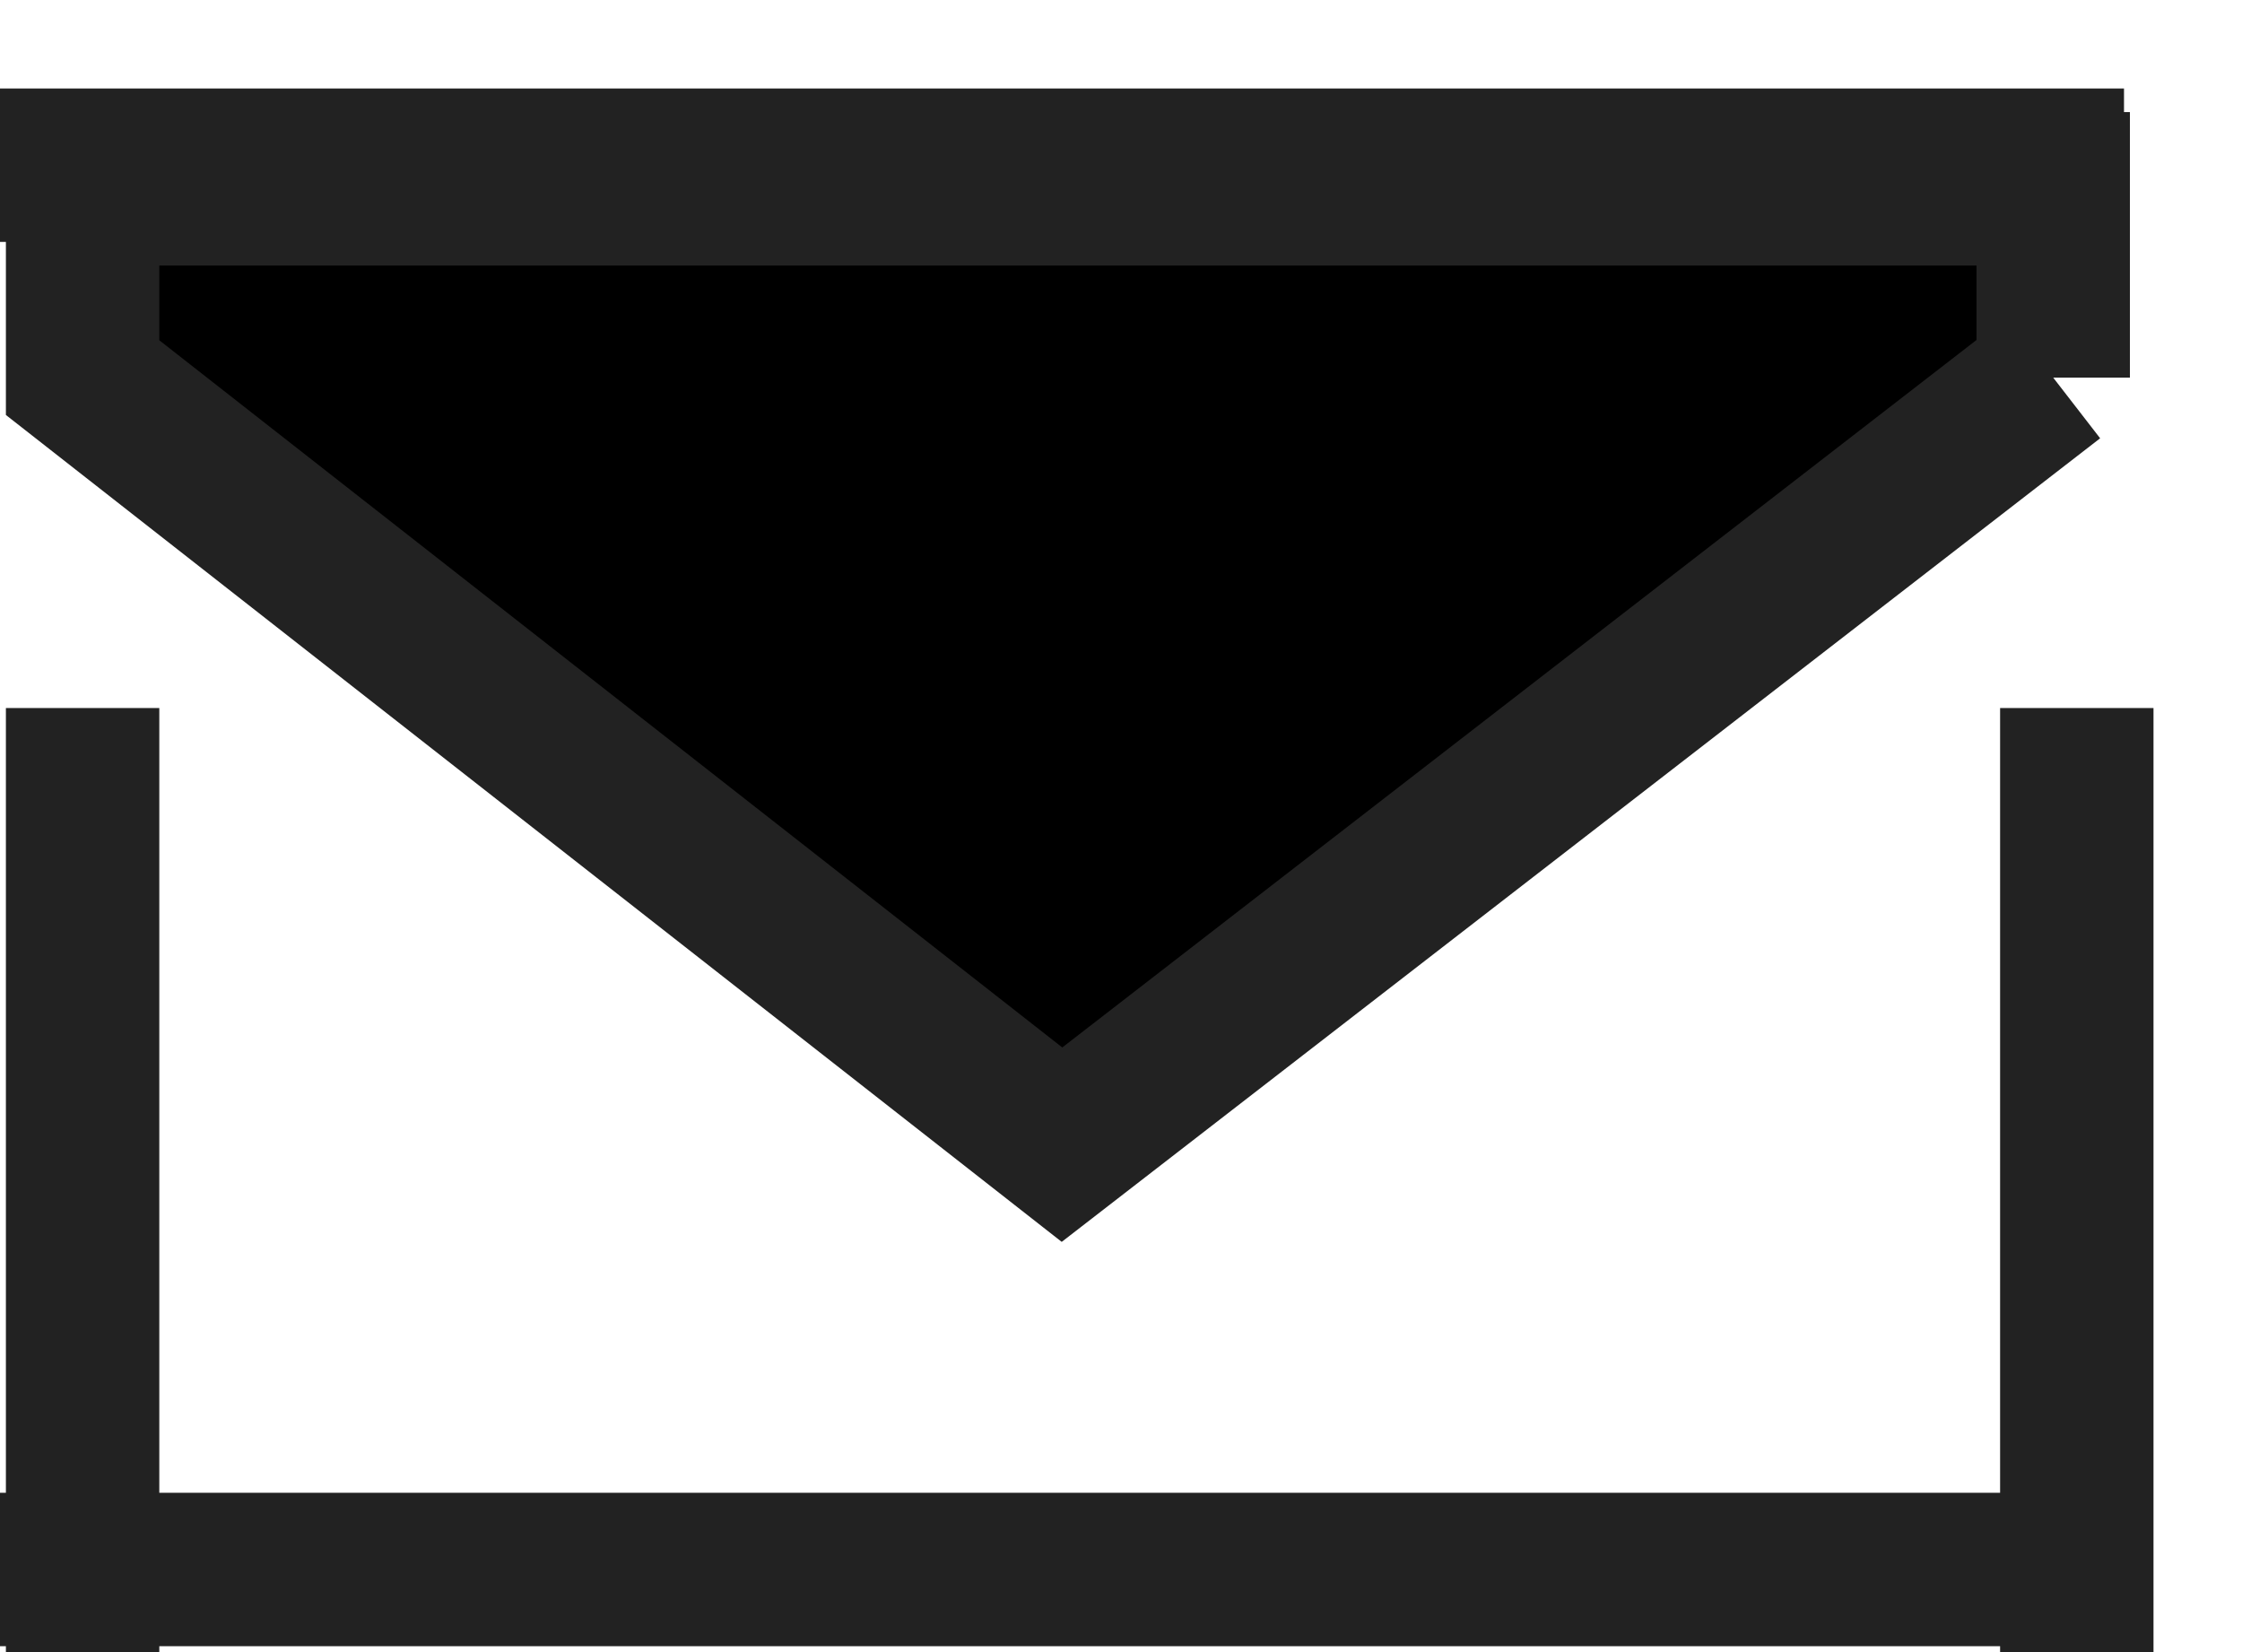 <svg width="19" height="14" viewBox="0 0 19 14" fill="#000000" xmlns="http://www.w3.org/2000/svg">
  <path stroke="#222" stroke-width="1.3" d="M.7 6v8M17.6 6v8M0 13.3h18M0 1.4h18M17.4 3.2 9 9.7.7 3.2V1.6h16.7v1.6Z" />
  </svg>
